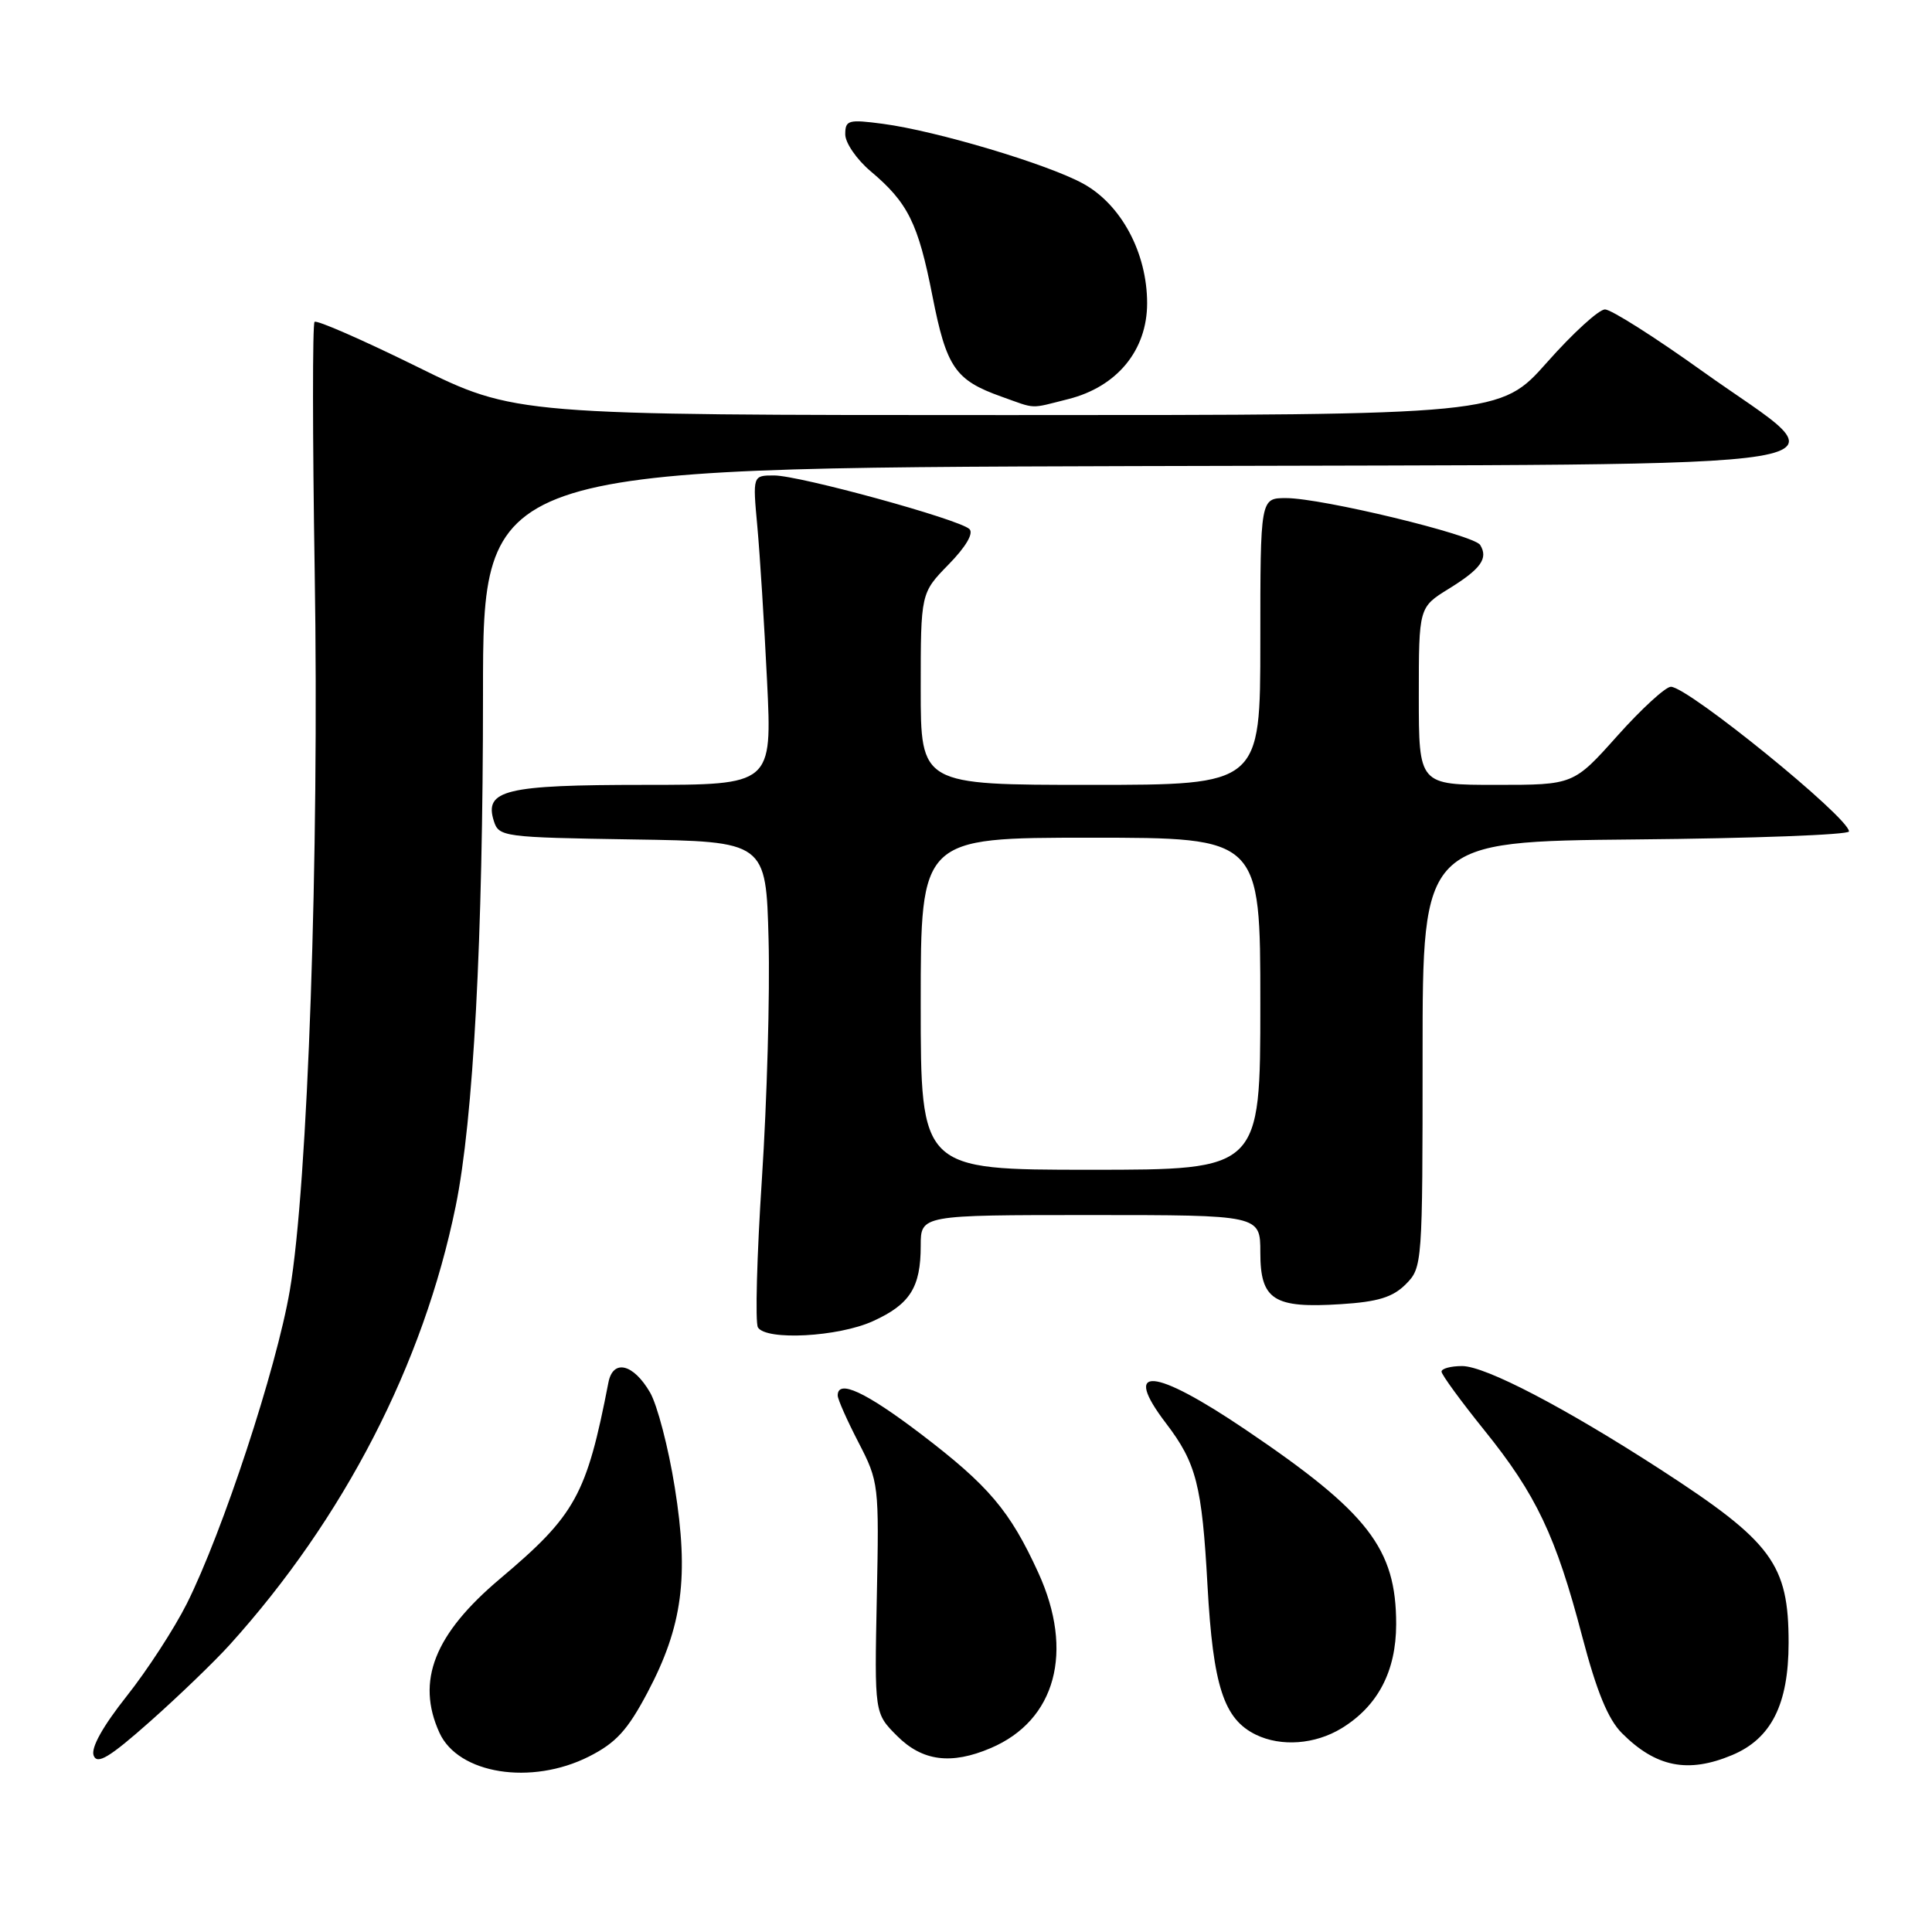 <?xml version="1.0" encoding="UTF-8" standalone="no"?>
<!DOCTYPE svg PUBLIC "-//W3C//DTD SVG 1.1//EN" "http://www.w3.org/Graphics/SVG/1.1/DTD/svg11.dtd" >
<svg xmlns="http://www.w3.org/2000/svg" xmlns:xlink="http://www.w3.org/1999/xlink" version="1.1" viewBox="0 0 256 256">
 <g >
 <path fill="currentColor"
d=" M 78.04 232.75 C 81.62 230.94 83.15 229.27 85.80 224.26 C 90.44 215.49 91.31 208.92 89.41 197.08 C 88.57 191.81 87.09 186.15 86.13 184.50 C 83.92 180.70 81.23 180.05 80.62 183.18 C 77.72 198.12 76.26 200.76 66.26 209.19 C 57.55 216.53 55.10 222.74 58.23 229.60 C 60.72 235.07 70.39 236.61 78.04 232.75 Z  M 30.42 217.96 C 45.58 201.18 56.11 180.75 60.38 159.83 C 62.73 148.34 64.00 124.47 64.00 91.93 C 64.00 62.01 64.00 62.01 150.25 61.76 C 251.89 61.45 244.46 62.69 225.61 49.21 C 219.30 44.69 213.48 41.00 212.67 41.00 C 211.86 41.00 208.41 44.15 205.00 48.00 C 198.79 55.00 198.79 55.00 133.52 55.00 C 68.25 55.00 68.25 55.00 55.22 48.57 C 48.05 45.04 41.96 42.37 41.68 42.65 C 41.40 42.93 41.41 57.86 41.70 75.83 C 42.31 113.27 40.79 157.12 38.40 171.00 C 36.62 181.38 29.50 203.01 24.75 212.50 C 23.09 215.80 19.51 221.32 16.77 224.77 C 13.62 228.75 12.02 231.61 12.41 232.62 C 12.88 233.85 14.50 232.88 19.89 228.10 C 23.67 224.75 28.41 220.18 30.42 217.96 Z  M 229.51 232.56 C 234.70 230.39 236.99 225.85 237.00 217.70 C 237.00 207.24 234.83 204.31 220.00 194.70 C 207.31 186.49 196.84 181.03 193.75 181.01 C 192.24 181.01 191.01 181.34 191.01 181.75 C 191.02 182.16 193.57 185.65 196.67 189.50 C 203.55 198.02 206.17 203.54 209.65 216.84 C 211.57 224.14 213.07 227.80 214.91 229.65 C 219.41 234.16 223.66 235.01 229.51 232.56 Z  M 131.28 231.63 C 139.90 227.96 142.36 218.84 137.58 208.39 C 133.82 200.17 131.01 196.86 122.02 190.01 C 114.67 184.42 111.00 182.72 111.00 184.91 C 111.00 185.41 112.24 188.20 113.75 191.12 C 116.45 196.34 116.49 196.70 116.18 211.73 C 115.87 227.02 115.87 227.02 118.86 230.01 C 122.21 233.37 126.03 233.87 131.28 231.63 Z  M 177.76 229.01 C 182.57 226.07 184.99 221.46 185.00 215.22 C 185.00 205.19 181.33 200.44 165.03 189.43 C 152.82 181.18 148.59 180.84 154.50 188.59 C 158.52 193.86 159.27 196.78 160.00 210.09 C 160.74 223.44 162.16 227.79 166.42 229.86 C 169.77 231.48 174.26 231.14 177.76 229.01 Z  M 115.67 175.06 C 120.58 172.83 122.00 170.59 122.00 165.07 C 122.00 161.00 122.00 161.00 144.50 161.00 C 167.00 161.00 167.00 161.00 167.00 165.96 C 167.00 172.25 168.76 173.38 177.66 172.81 C 182.59 172.50 184.55 171.89 186.27 170.17 C 188.47 167.96 188.50 167.56 188.50 139.72 C 188.50 111.50 188.50 111.50 216.75 111.23 C 232.29 111.09 245.00 110.61 245.00 110.17 C 245.00 108.33 223.66 91.00 221.40 91.00 C 220.70 91.00 217.51 93.92 214.31 97.50 C 208.50 104.00 208.50 104.00 198.25 104.00 C 188.00 104.00 188.00 104.00 188.00 92.24 C 188.00 80.47 188.00 80.47 191.98 78.01 C 196.22 75.39 197.23 73.99 196.13 72.21 C 195.30 70.87 175.15 66.00 170.41 66.00 C 167.00 66.00 167.00 66.00 167.00 85.00 C 167.00 104.00 167.00 104.00 144.50 104.00 C 122.00 104.00 122.00 104.00 122.00 91.29 C 122.00 78.58 122.00 78.58 125.70 74.79 C 127.99 72.45 129.04 70.66 128.45 70.10 C 127.08 68.80 105.93 63.00 102.57 63.00 C 99.73 63.00 99.73 63.00 100.35 69.75 C 100.69 73.46 101.27 82.69 101.64 90.25 C 102.31 104.00 102.31 104.00 85.34 104.00 C 66.93 104.00 64.13 104.68 65.44 108.80 C 66.10 110.88 66.70 110.96 83.81 111.23 C 101.50 111.50 101.50 111.50 101.84 124.50 C 102.03 131.65 101.63 145.89 100.96 156.14 C 100.29 166.38 100.05 175.27 100.43 175.89 C 101.53 177.66 111.08 177.15 115.67 175.06 Z  M 141.56 52.88 C 148.02 51.25 152.00 46.41 152.00 40.18 C 152.00 33.50 148.56 27.08 143.50 24.32 C 138.76 21.73 124.09 17.35 117.01 16.41 C 112.41 15.80 112.00 15.91 112.00 17.80 C 112.00 18.93 113.51 21.12 115.35 22.68 C 120.31 26.85 121.66 29.57 123.55 39.21 C 125.41 48.68 126.56 50.37 132.68 52.55 C 137.40 54.23 136.34 54.19 141.56 52.88 Z  M 122.00 133.00 C 122.00 111.00 122.00 111.00 144.50 111.00 C 167.00 111.00 167.00 111.00 167.00 133.00 C 167.00 155.00 167.00 155.00 144.50 155.00 C 122.00 155.00 122.00 155.00 122.00 133.00 Z "/>
</g>
</svg>
